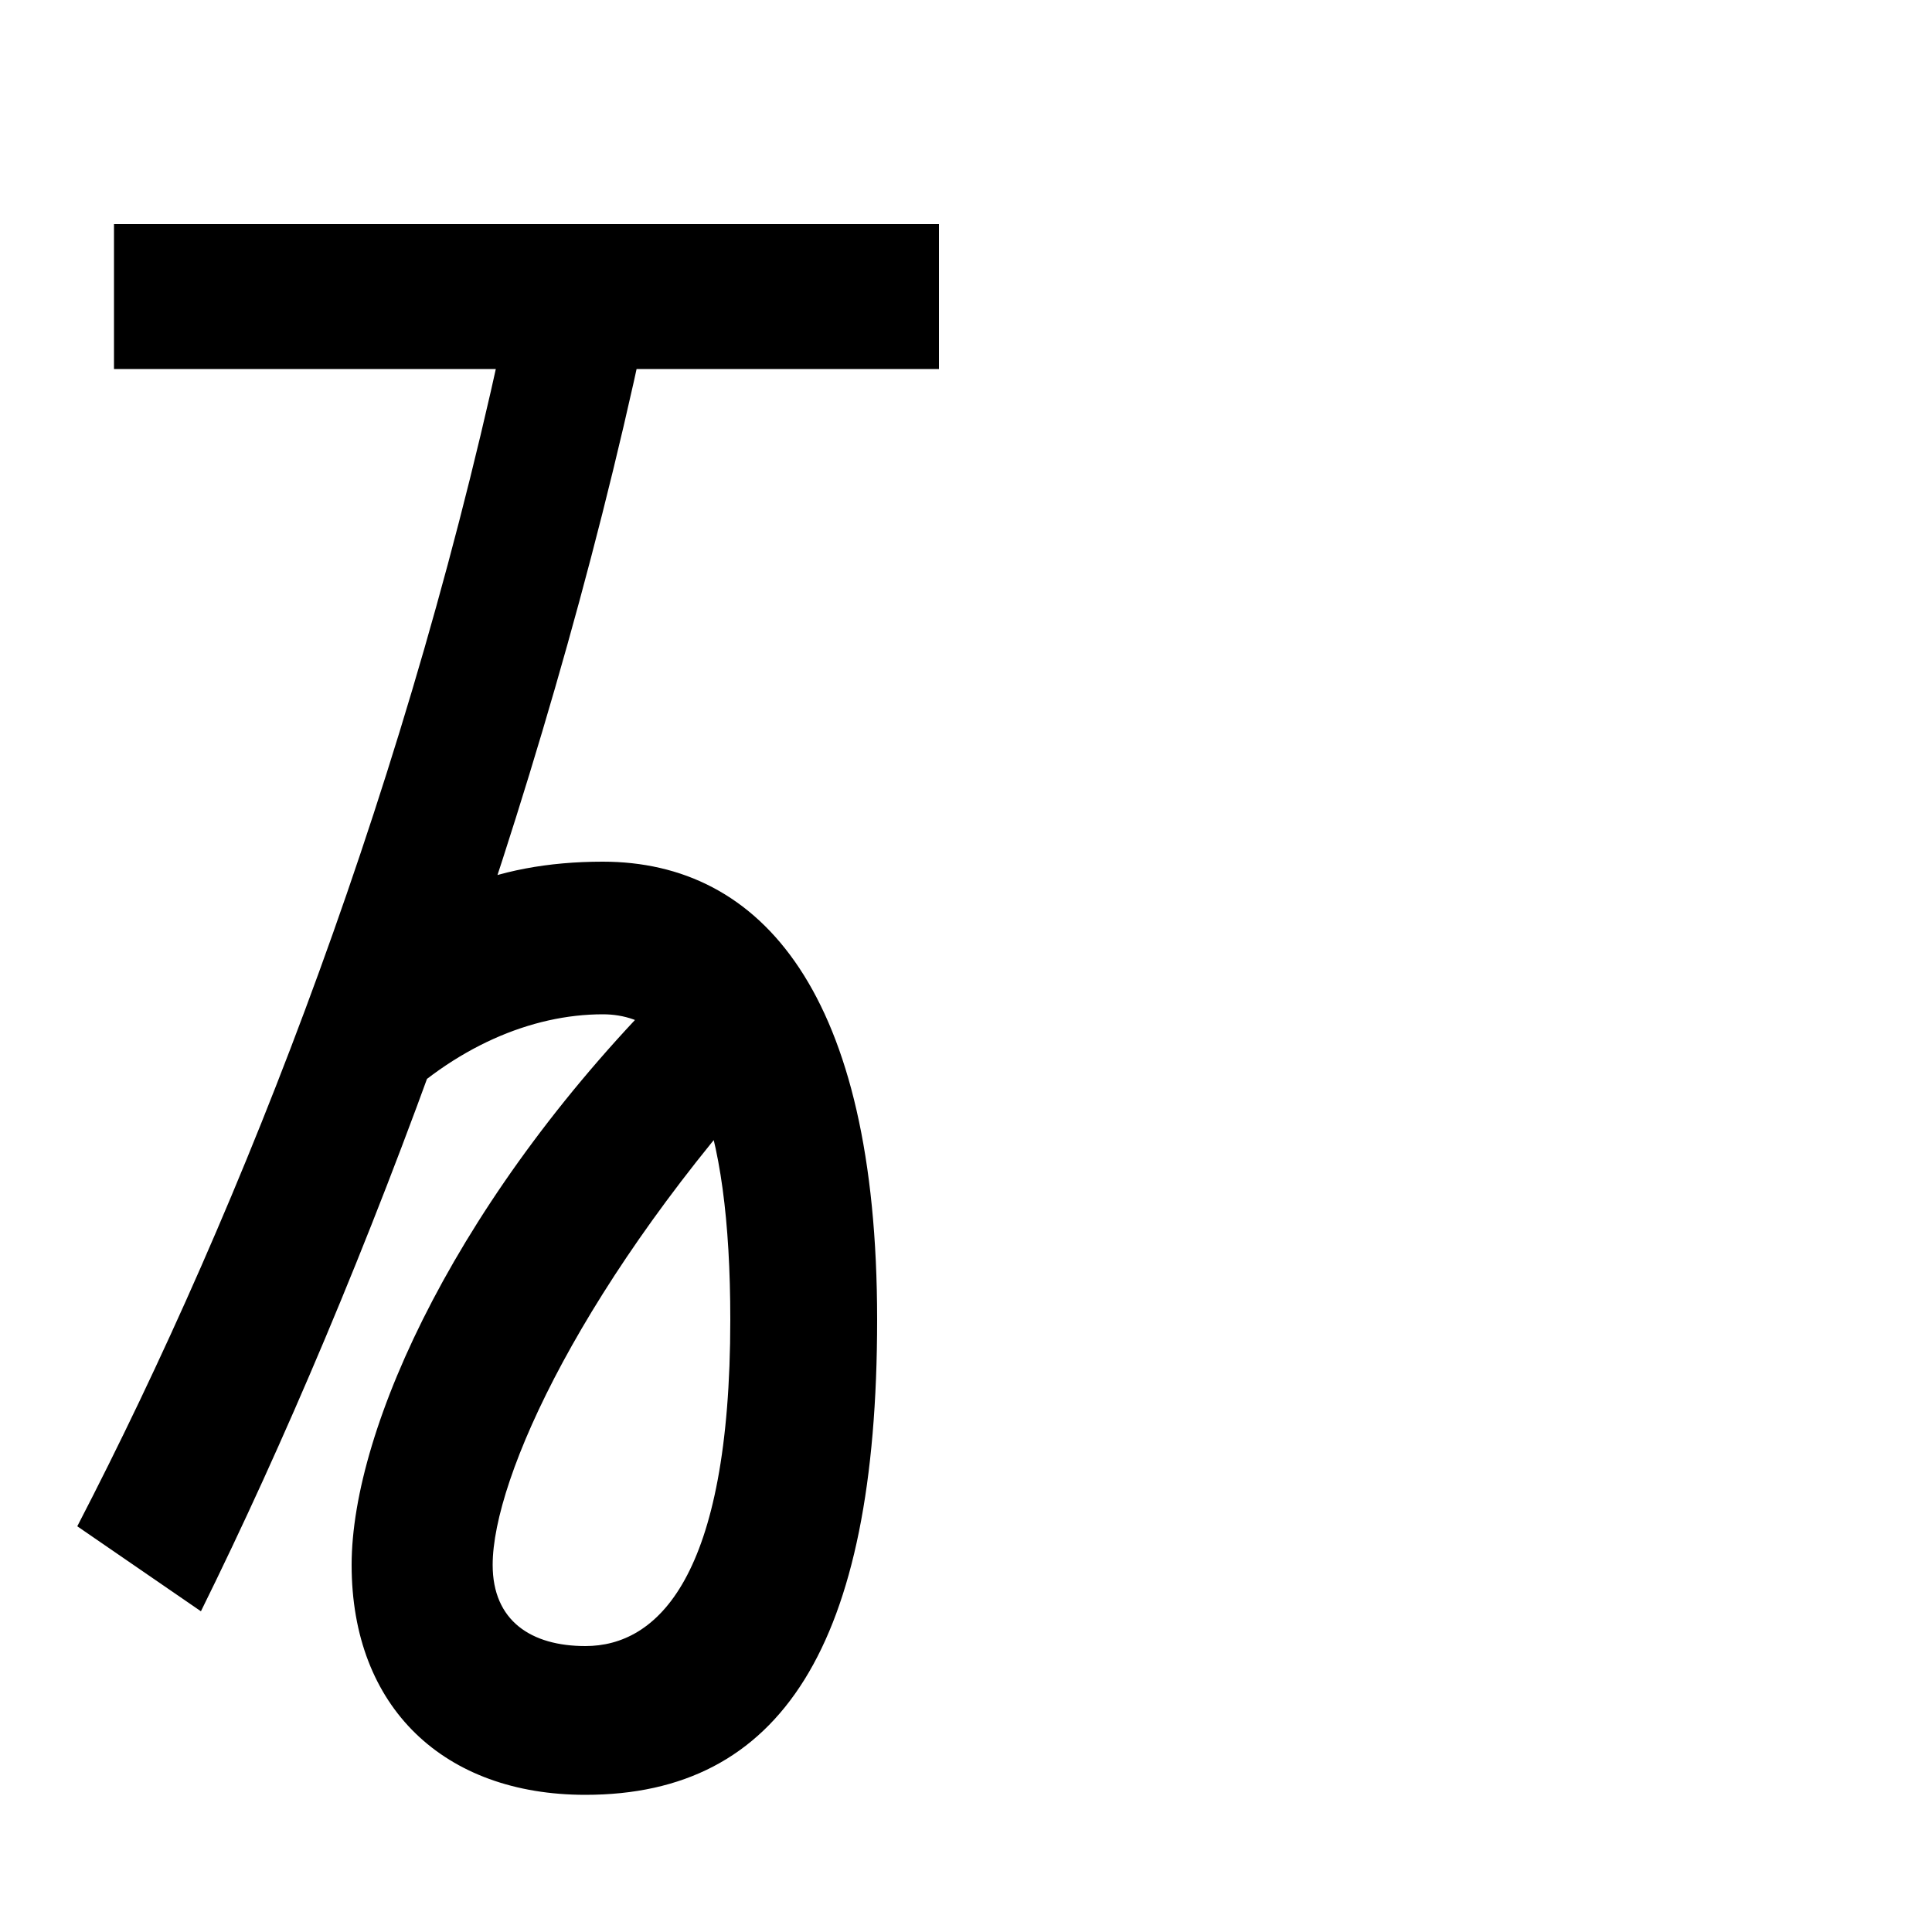 <svg xmlns="http://www.w3.org/2000/svg" width="1000" height="1000"><path d="M333 705 264 723C213 478 126 256 40 90L104 46C189 218 281 462 333 705ZM303 28C275 28 255 41 255 70C255 115 302 218 404 330L349 373C238 263 182 141 182 70C182 -4 230 -49 303 -49C404 -49 454 28 454 197C454 366 394 434 312 434C255 434 212 415 182 377L201 304C235 338 275 355 312 355C357 355 378 299 378 197C378 63 340 28 303 28ZM59 689H486V764H59Z" transform="translate(0, 880) scale(1,-1)" /></svg>